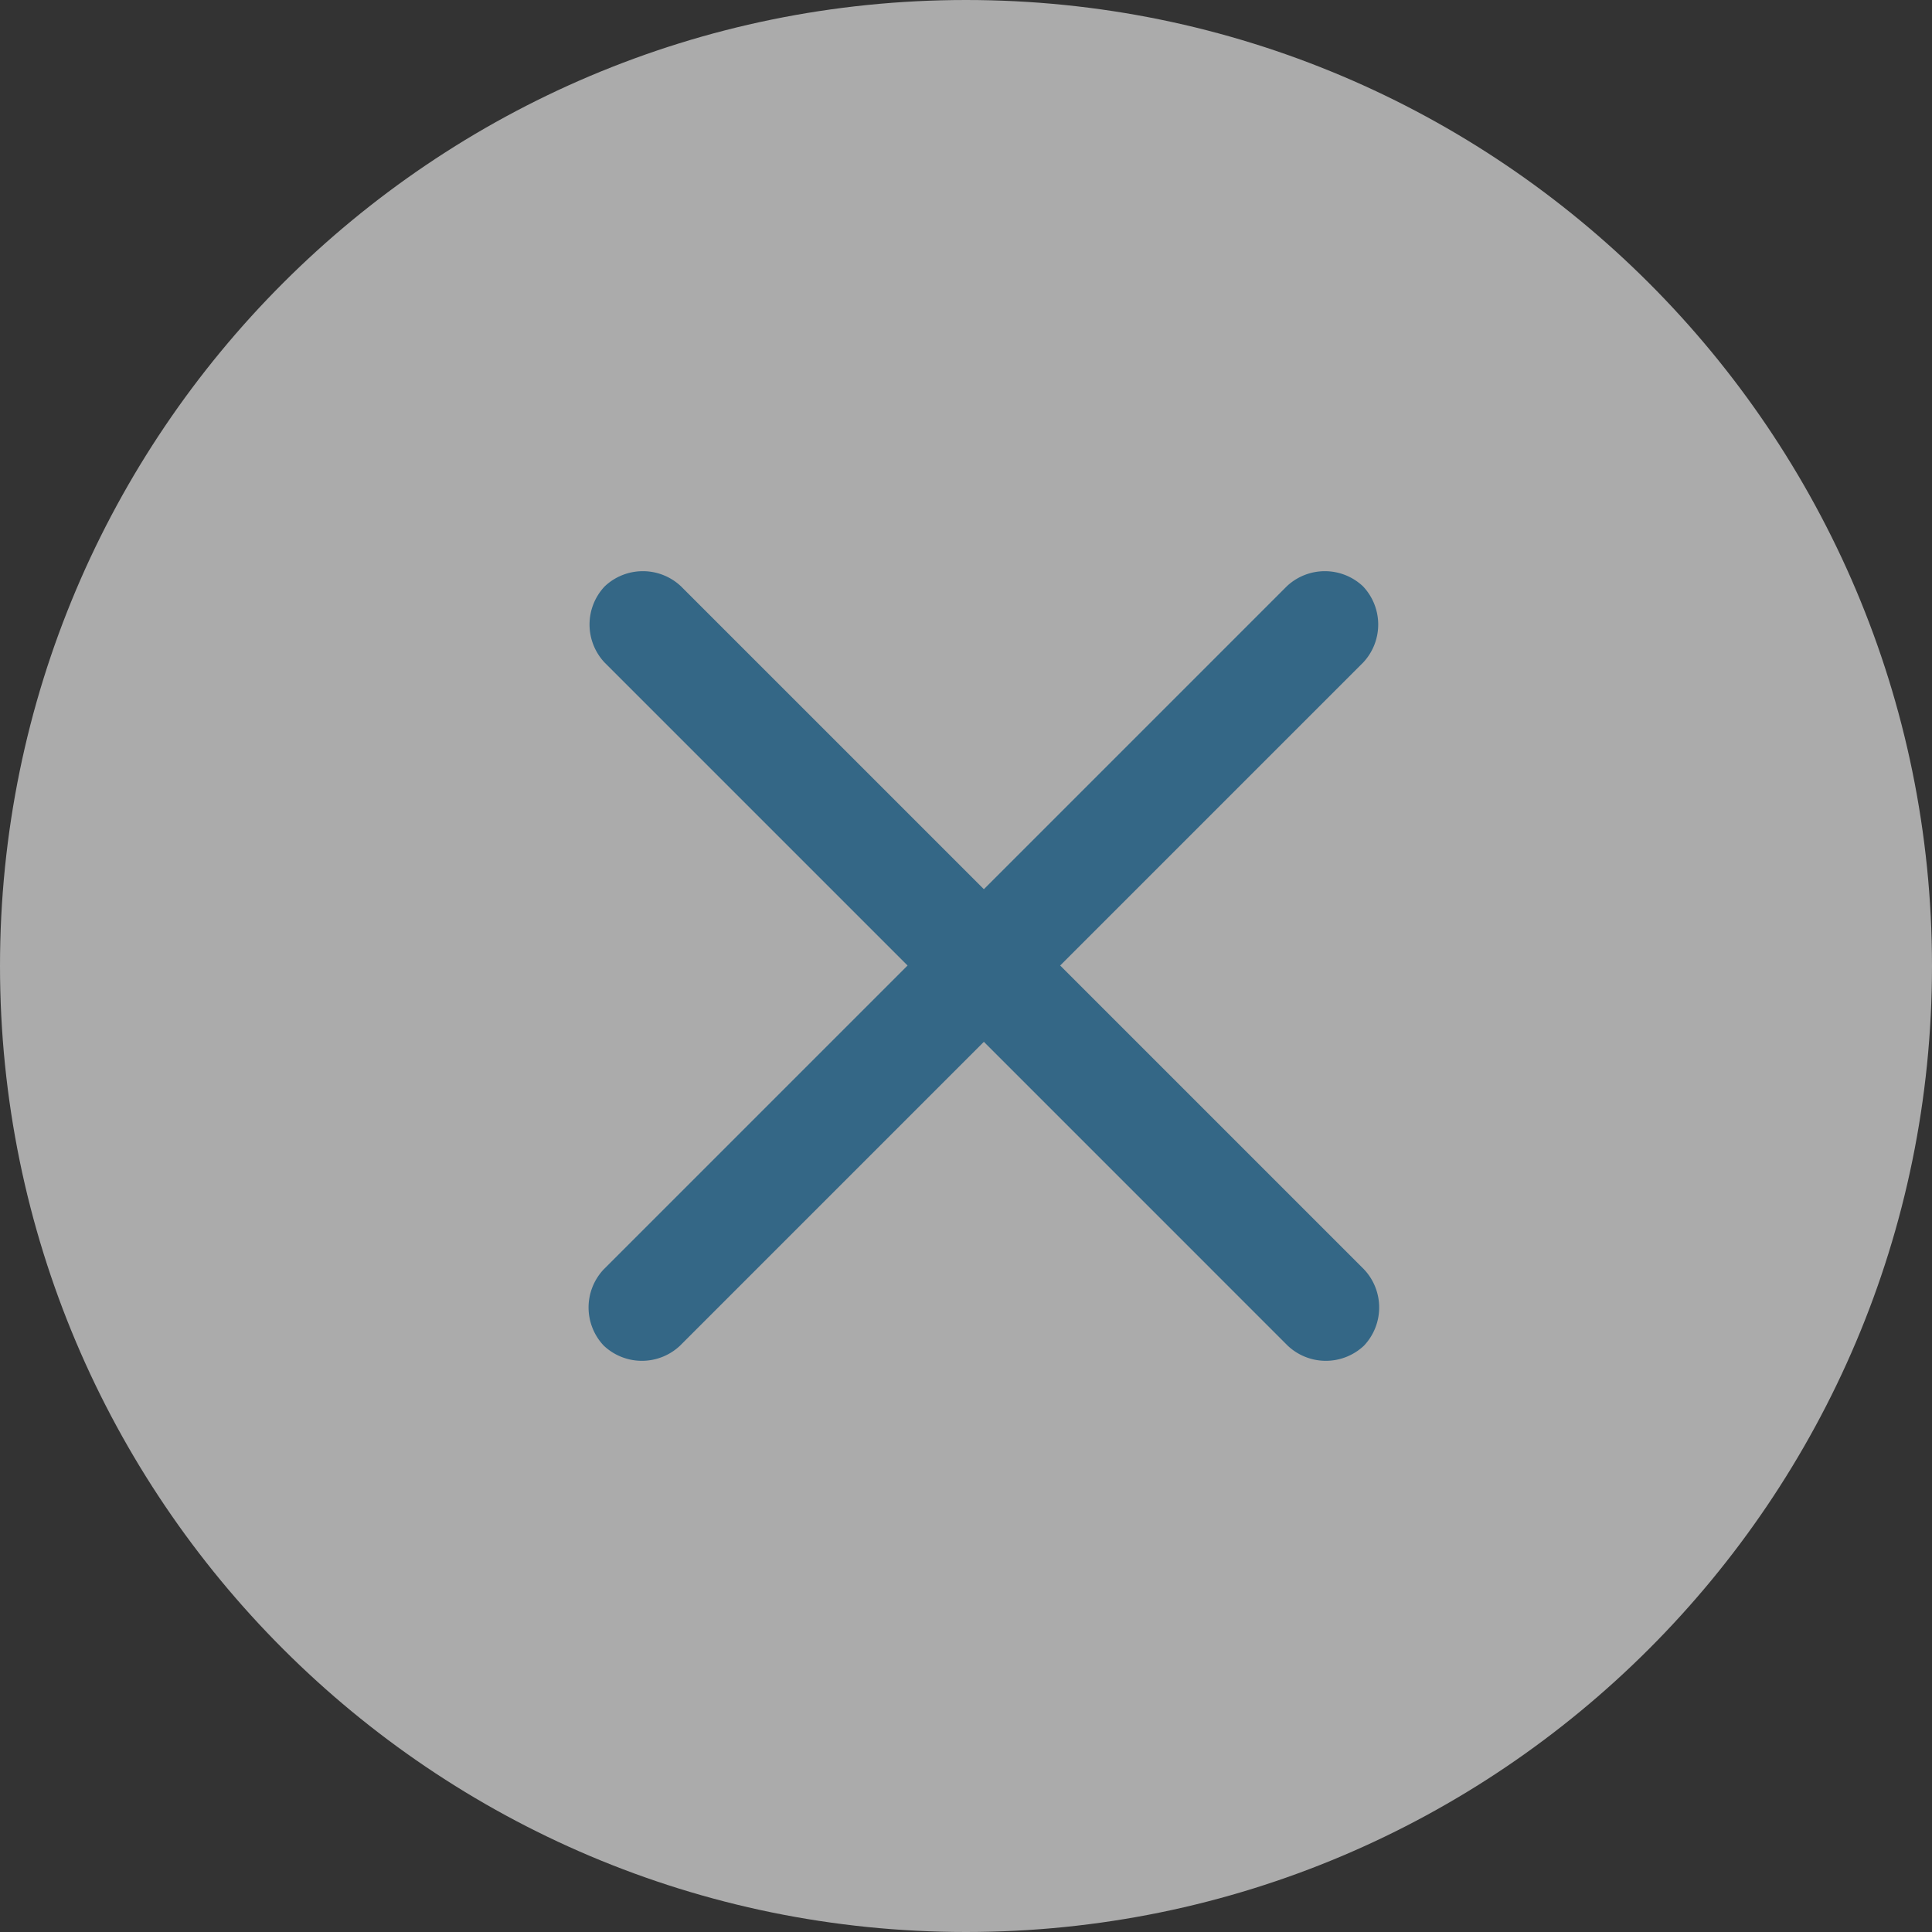 <?xml version="1.0" standalone="no"?><!DOCTYPE svg PUBLIC "-//W3C//DTD SVG 1.1//EN" "http://www.w3.org/Graphics/SVG/1.1/DTD/svg11.dtd"><svg t="1569724624276" class="icon" viewBox="0 0 1024 1024" version="1.1" xmlns="http://www.w3.org/2000/svg" p-id="7792" xmlns:xlink="http://www.w3.org/1999/xlink" width="18" height="18"><rect x="0" y="0" width="1024" height="1024" fill="#333333" stroke="none"/><defs><style type="text/css"></style></defs><path d="M0 512c0 282.624 229.376 512 512 512s512-229.376 512-512-229.376-512-512-512-512 229.376-512 512z" fill="#FFFFFF" opacity=".589" p-id="7793"></path><path d="M722.432 310.784a29.44 29.44 0 0 1 0 40.448l-361.984 361.984a29.44 29.44 0 0 1-40.448 0 29.44 29.44 0 0 1 0-40.448l361.984-361.984a29.44 29.44 0 0 1 40.448 0z" fill="#346786" p-id="7794"></path><path d="M320.512 310.784a29.44 29.44 0 0 1 40.448 0l361.984 361.984a29.44 29.44 0 0 1 0 40.448 29.44 29.44 0 0 1-40.448 0L320.512 351.232a29.44 29.44 0 0 1 0-40.448z" fill="#346786" p-id="7795"></path></svg>